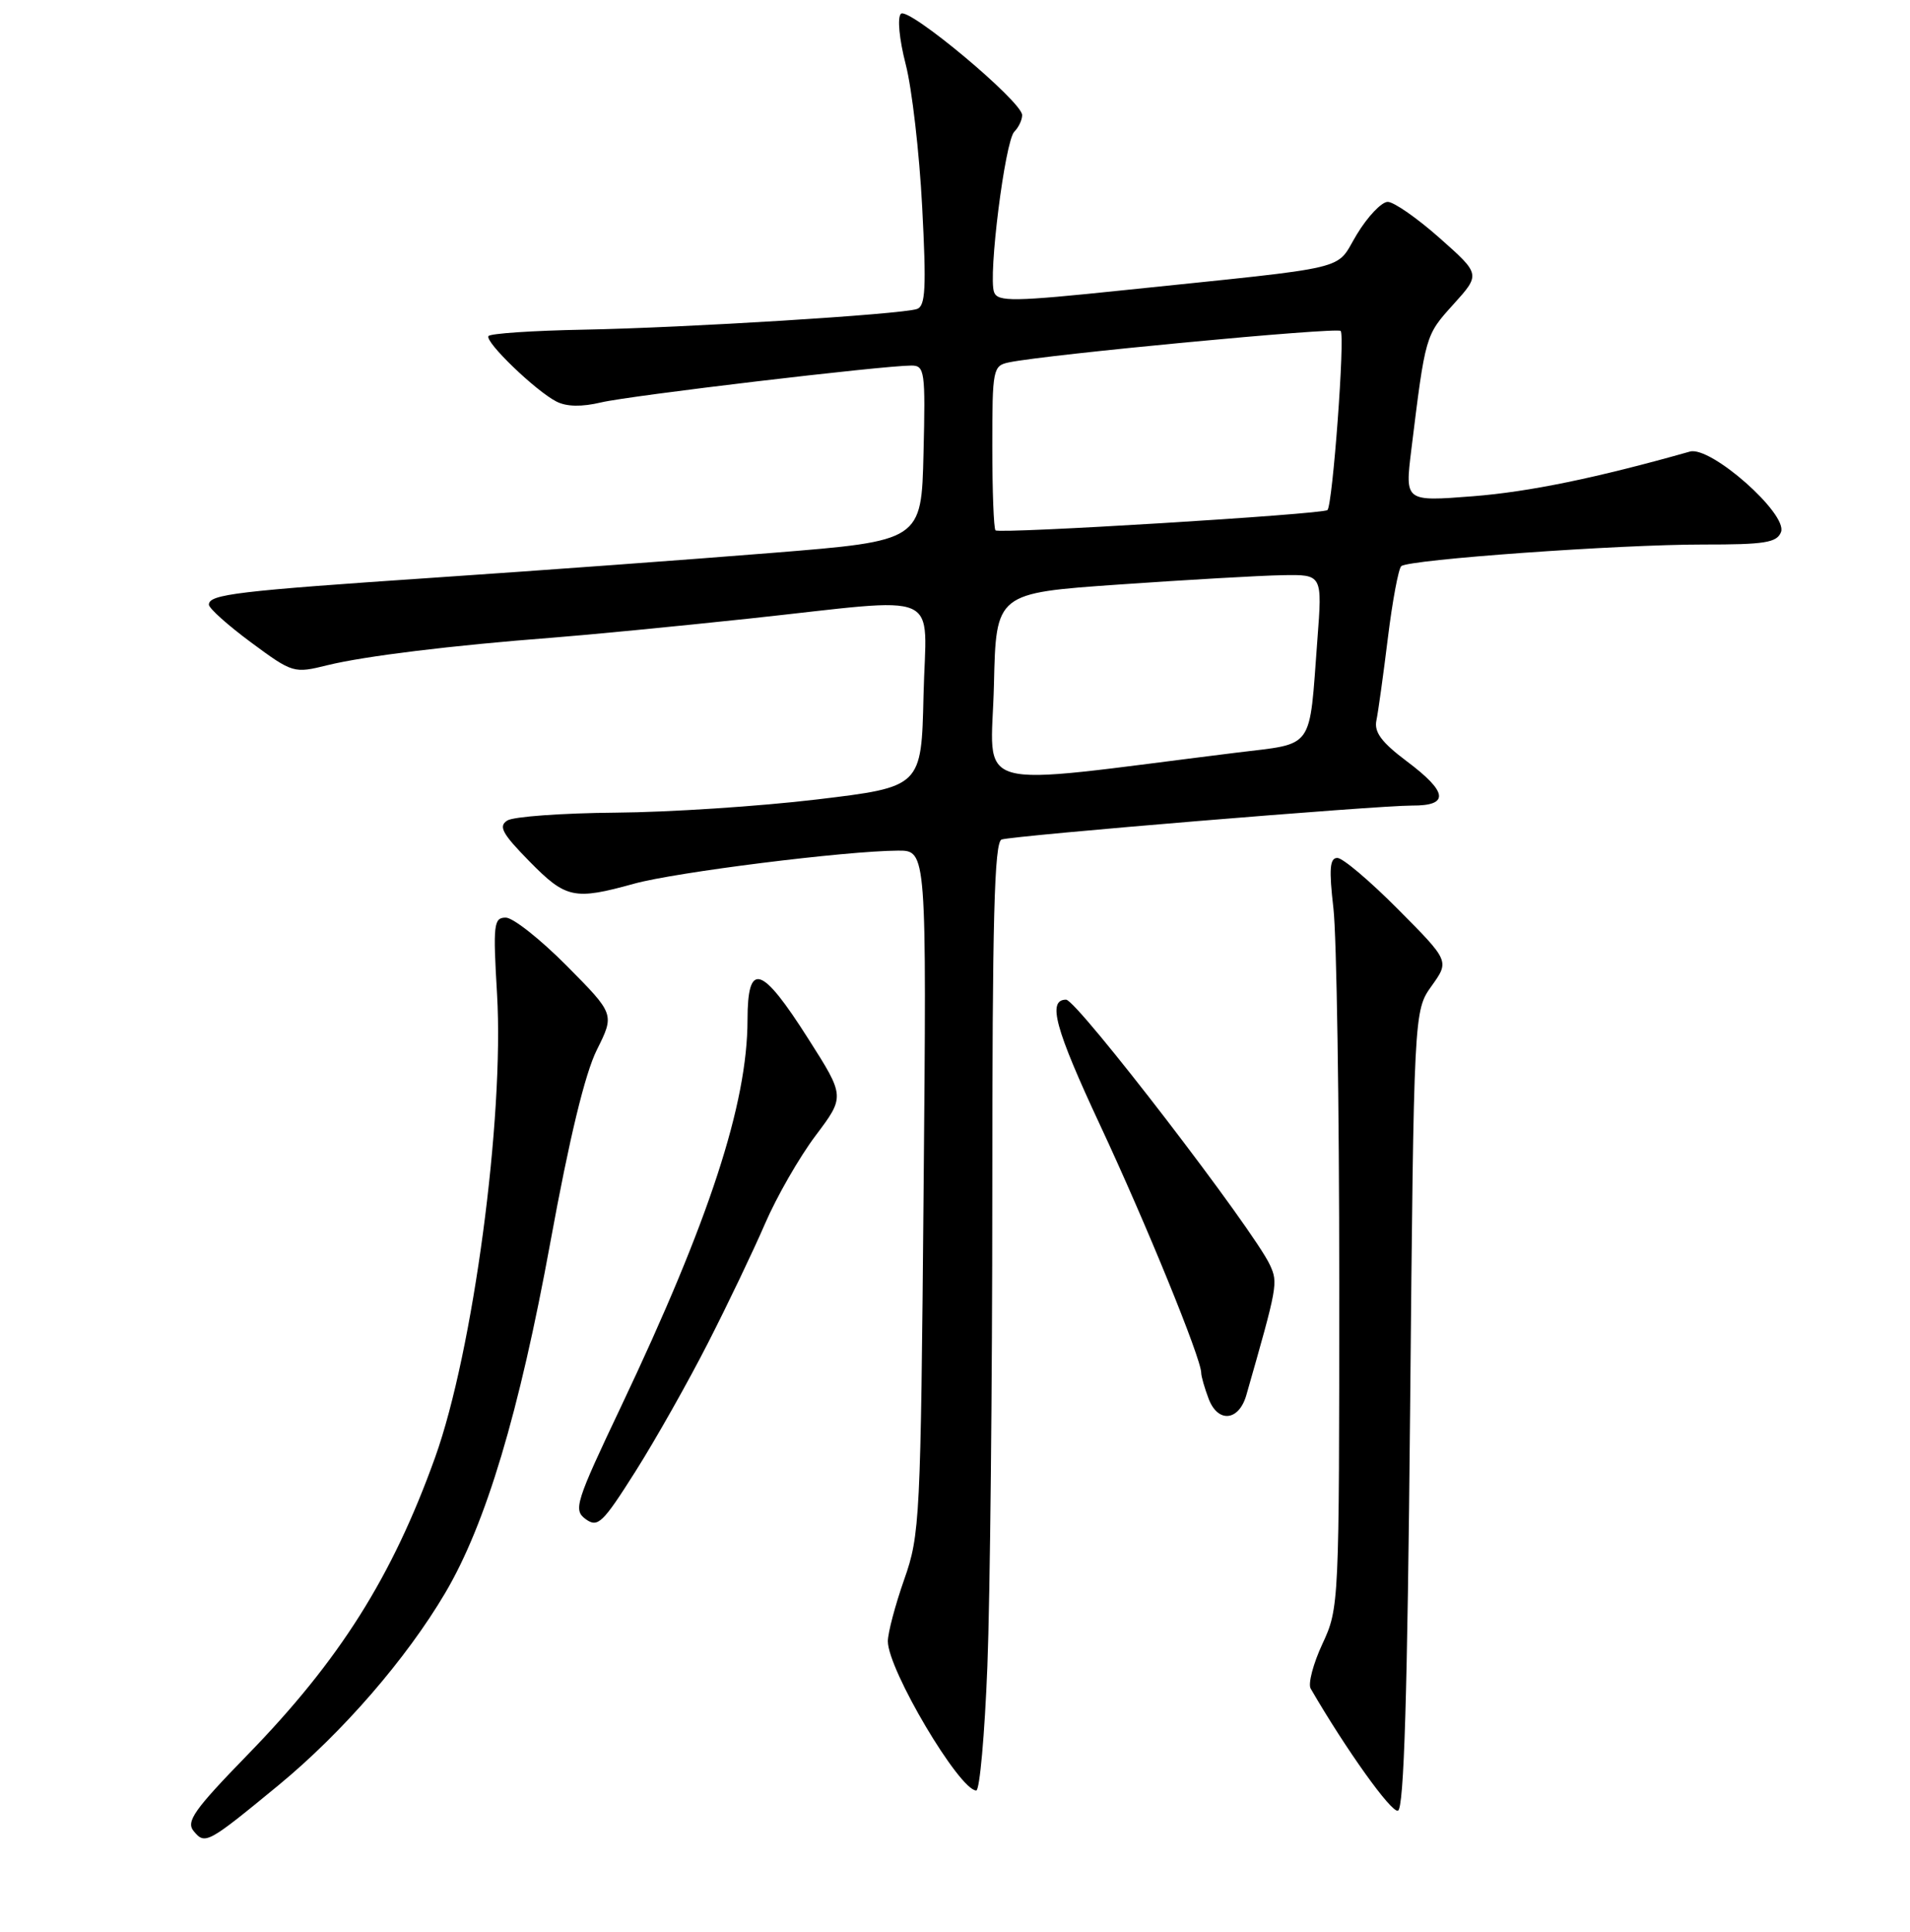 <?xml version="1.0" encoding="UTF-8" standalone="no"?>
<!DOCTYPE svg PUBLIC "-//W3C//DTD SVG 1.1//EN" "http://www.w3.org/Graphics/SVG/1.1/DTD/svg11.dtd" >
<svg xmlns="http://www.w3.org/2000/svg" xmlns:xlink="http://www.w3.org/1999/xlink" version="1.1" viewBox="0 0 256 259">
 <g >
 <path fill="currentColor"
d=" M 37.36 239.27 C 45.91 232.22 54.46 222.36 59.68 213.51 C 65.12 204.29 69.59 189.38 73.78 166.44 C 76.31 152.58 78.41 143.89 80.00 140.72 C 82.38 135.94 82.38 135.94 75.97 129.47 C 72.44 125.91 68.76 123.00 67.79 123.00 C 66.17 123.00 66.07 123.89 66.62 133.25 C 67.59 149.86 63.41 181.17 58.32 195.35 C 52.57 211.36 45.54 222.52 33.18 235.22 C 26.01 242.59 24.90 244.17 25.96 245.45 C 27.49 247.30 27.81 247.13 37.36 239.27 Z  M 189.00 188.92 C 189.50 135.50 189.50 135.50 191.88 132.16 C 194.27 128.82 194.27 128.82 187.41 121.91 C 183.64 118.11 179.97 115.00 179.25 115.00 C 178.23 115.00 178.11 116.47 178.72 121.75 C 179.15 125.46 179.50 148.07 179.50 172.00 C 179.50 215.03 179.48 215.55 177.25 220.34 C 176.01 223.00 175.30 225.70 175.67 226.34 C 180.40 234.50 186.48 243.01 187.37 242.71 C 188.18 242.44 188.64 227.24 189.00 188.92 Z  M 132.34 223.34 C 132.70 214.18 133.00 185.59 133.00 159.81 C 133.00 123.19 133.27 112.85 134.25 112.53 C 135.95 111.99 184.56 107.97 189.25 107.98 C 194.30 108.01 194.08 106.18 188.52 102.02 C 185.18 99.51 184.16 98.14 184.48 96.58 C 184.72 95.44 185.41 90.45 186.02 85.50 C 186.63 80.55 187.44 76.23 187.81 75.89 C 188.83 75.00 216.98 72.98 228.28 72.99 C 236.53 73.00 238.16 72.74 238.71 71.32 C 239.64 68.89 229.28 59.74 226.50 60.53 C 214.02 64.06 204.96 65.93 197.40 66.52 C 188.31 67.23 188.31 67.23 189.15 60.37 C 191.06 44.88 191.03 44.97 194.79 40.81 C 198.44 36.77 198.44 36.77 192.97 31.92 C 189.96 29.25 186.82 27.06 186.00 27.06 C 185.18 27.06 183.31 29.02 181.86 31.42 C 178.85 36.38 181.95 35.64 150.51 38.91 C 135.84 40.44 133.73 40.47 133.24 39.17 C 132.42 37.04 134.70 18.90 135.95 17.65 C 136.53 17.07 137.00 16.07 137.00 15.43 C 137.00 13.62 121.74 0.86 120.75 1.85 C 120.25 2.35 120.53 5.27 121.39 8.61 C 122.23 11.85 123.22 20.45 123.60 27.72 C 124.17 38.61 124.05 41.03 122.90 41.42 C 120.71 42.15 91.80 43.94 78.18 44.19 C 71.40 44.32 65.68 44.70 65.47 45.05 C 64.98 45.84 71.80 52.40 74.57 53.82 C 75.93 54.52 77.96 54.56 80.57 53.94 C 84.39 53.03 118.34 49.00 122.16 49.00 C 123.94 49.00 124.05 49.77 123.78 60.75 C 123.50 72.50 123.50 72.50 103.50 74.11 C 92.50 75.00 72.25 76.48 58.50 77.41 C 31.73 79.22 28.00 79.66 28.00 81.05 C 28.00 81.54 30.55 83.82 33.66 86.12 C 39.24 90.24 39.38 90.28 43.91 89.16 C 48.89 87.94 60.58 86.51 74.00 85.48 C 78.67 85.12 90.55 83.97 100.38 82.92 C 126.96 80.07 124.11 78.81 123.78 93.24 C 123.50 105.48 123.50 105.48 109.50 107.16 C 101.80 108.08 89.65 108.88 82.50 108.93 C 75.35 108.99 68.83 109.46 68.00 109.98 C 66.77 110.75 67.30 111.73 70.96 115.46 C 75.86 120.45 76.95 120.68 85.00 118.45 C 90.58 116.91 113.31 114.06 120.35 114.02 C 124.20 114.00 124.20 114.00 123.79 159.75 C 123.40 203.71 123.30 205.74 121.19 211.72 C 119.99 215.14 119.00 218.87 119.00 220.00 C 119.00 223.80 128.60 240.00 130.85 240.00 C 131.31 240.00 131.98 232.50 132.34 223.34 Z  M 94.90 180.00 C 97.57 174.78 101.01 167.57 102.55 164.00 C 104.09 160.43 107.13 155.13 109.30 152.24 C 113.26 146.98 113.26 146.98 108.34 139.25 C 102.06 129.36 100.20 128.78 100.19 136.70 C 100.18 147.95 95.07 163.59 83.30 188.41 C 77.12 201.43 76.82 202.40 78.50 203.63 C 80.13 204.81 80.77 204.19 85.18 197.22 C 87.87 192.97 92.24 185.22 94.90 180.00 Z  M 167.05 187.00 C 171.24 172.35 171.31 171.97 170.22 169.58 C 168.10 164.93 144.35 134.00 142.89 134.00 C 140.35 134.00 141.41 137.88 147.45 150.82 C 153.61 164.00 161.00 182.11 161.00 184.02 C 161.00 184.49 161.45 186.06 162.00 187.51 C 163.25 190.78 166.05 190.49 167.05 187.00 Z  M 133.22 91.75 C 133.50 79.50 133.50 79.50 150.00 78.35 C 159.07 77.72 168.92 77.15 171.87 77.10 C 177.24 77.00 177.24 77.00 176.57 85.75 C 175.44 100.77 176.29 99.58 165.70 100.89 C 129.14 105.42 132.88 106.47 133.22 91.75 Z  M 133.43 71.09 C 133.19 70.86 133.00 65.80 133.00 59.85 C 133.00 49.44 133.08 49.02 135.25 48.57 C 140.29 47.52 179.17 43.84 179.69 44.36 C 180.30 44.96 178.61 67.75 177.92 68.37 C 177.29 68.94 133.92 71.59 133.43 71.09 Z "/>
</g>
</svg>